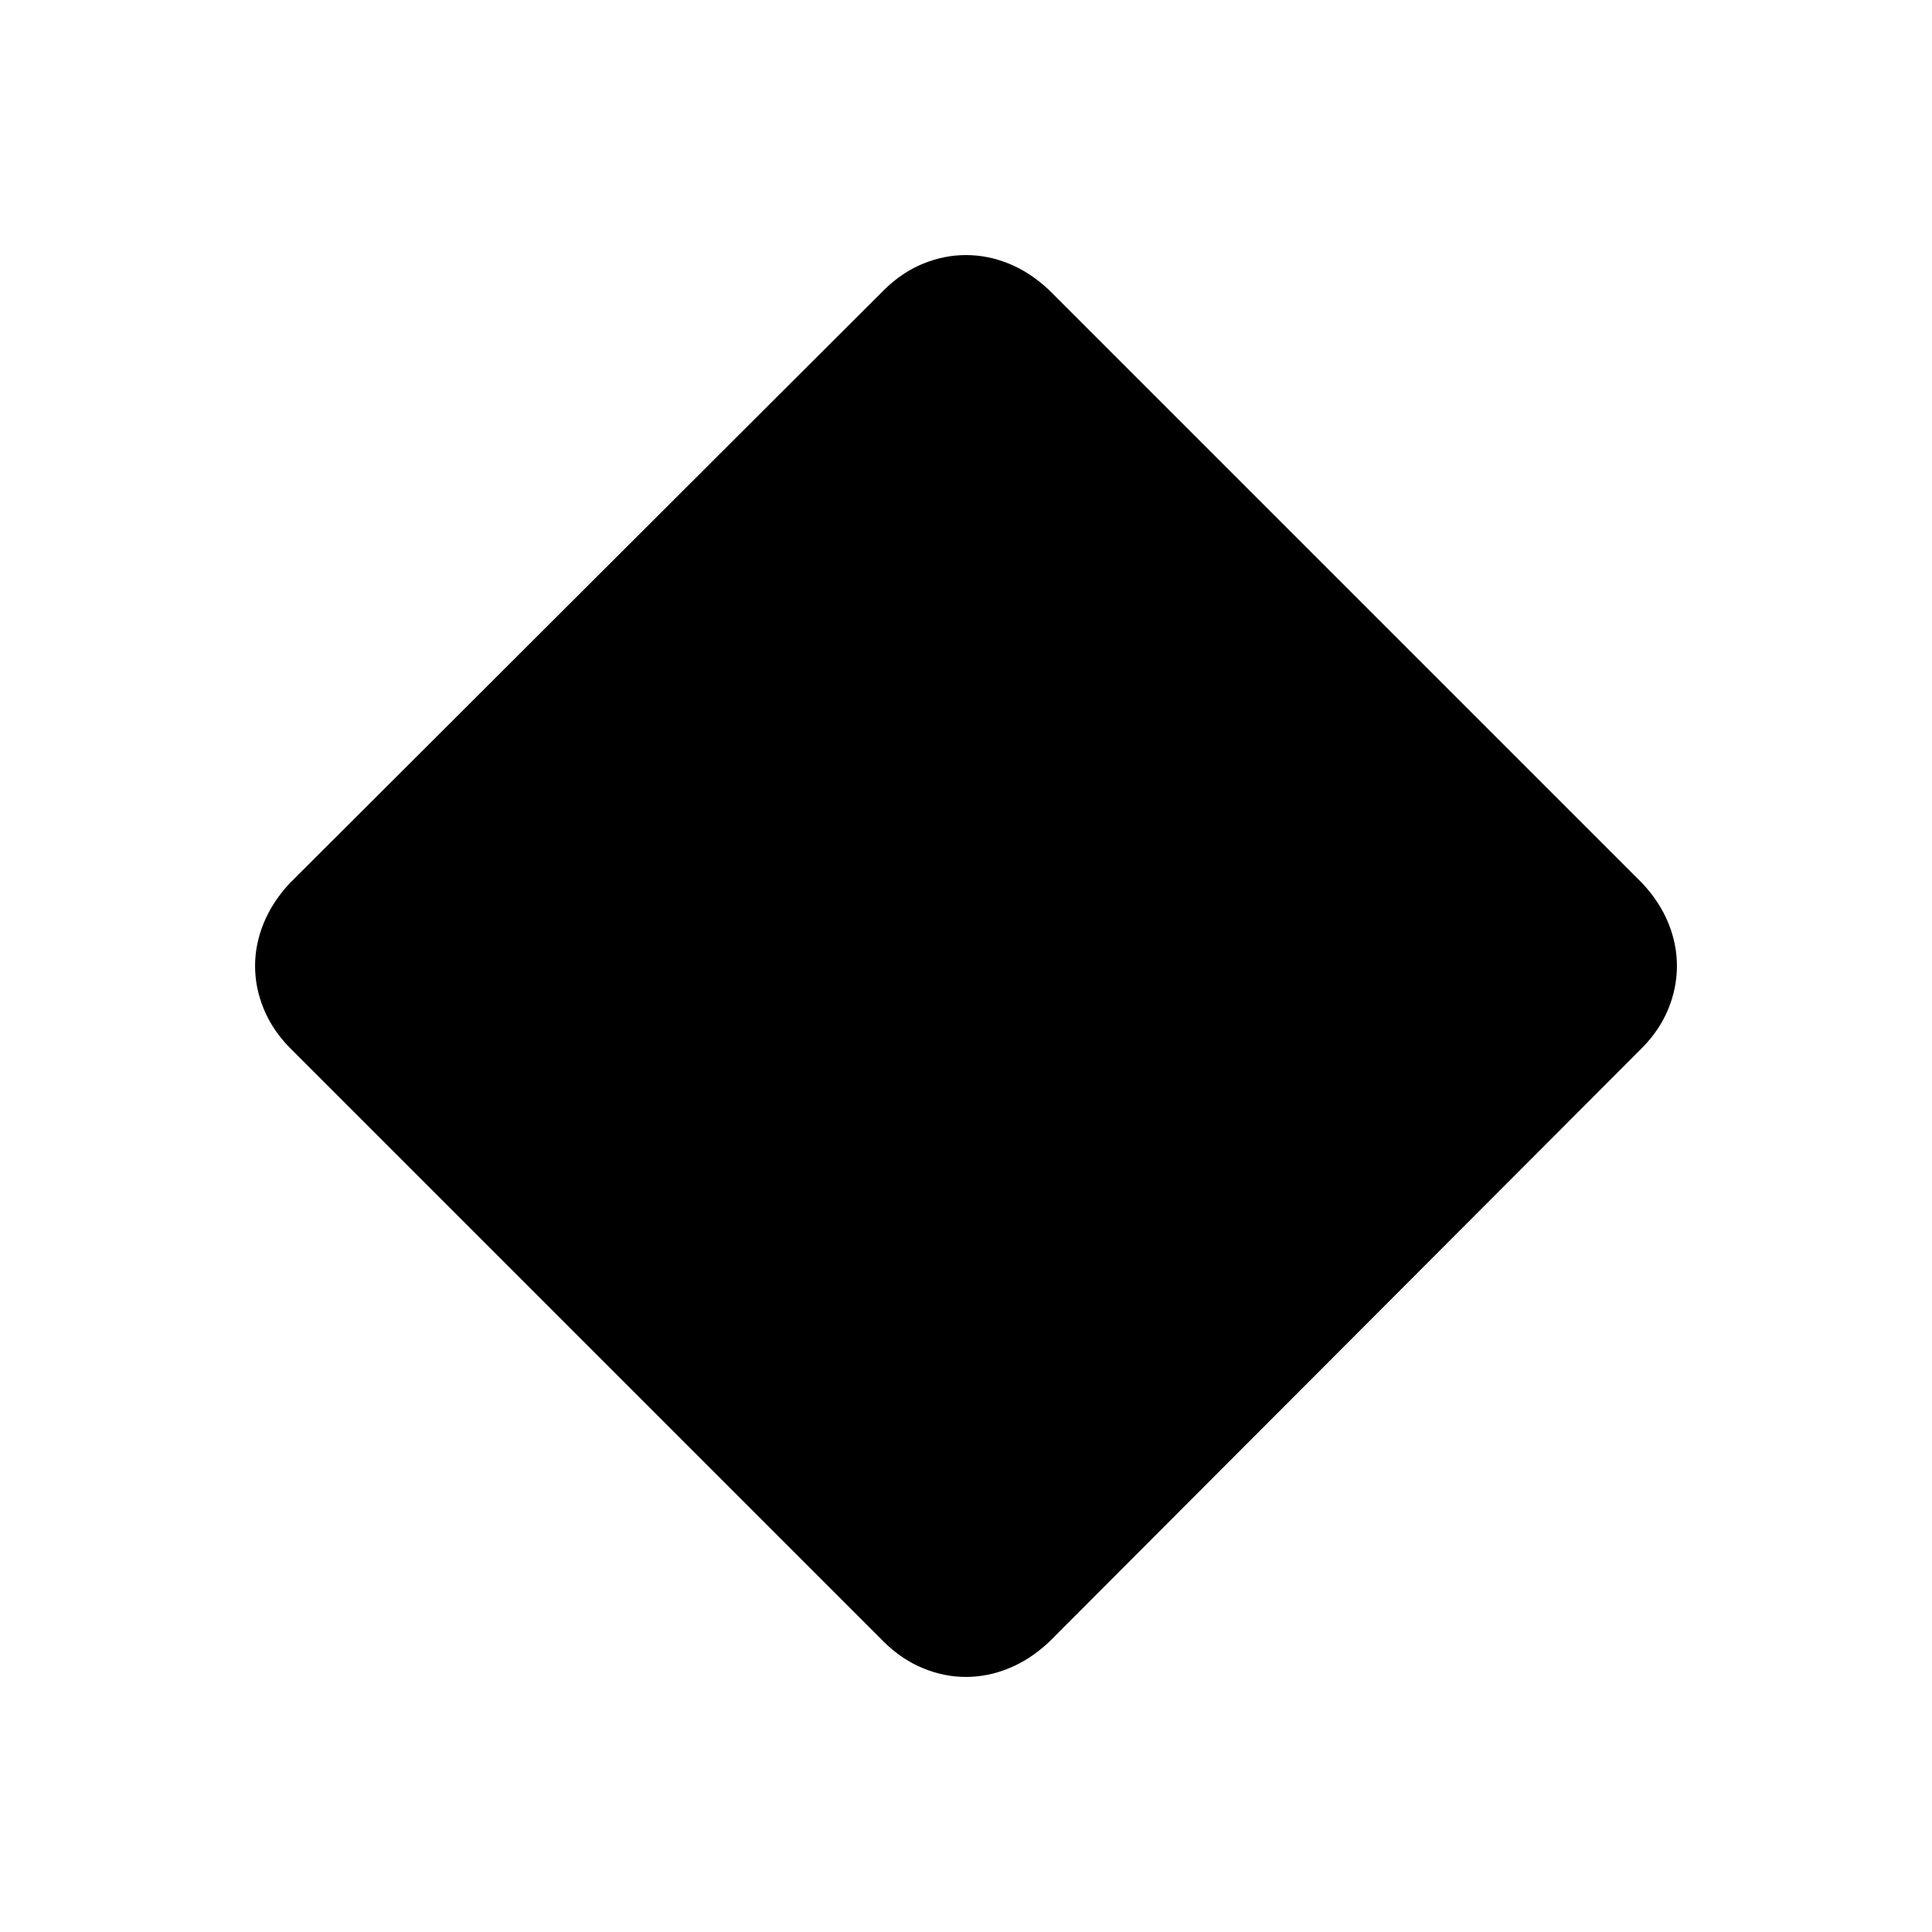 <svg xmlns="http://www.w3.org/2000/svg" height="40" viewBox="0 -960 960 960" width="40"><path d="M480-126.74q-10.87 0-21.35-4.32-10.47-4.31-19.24-12.89L143.95-439.41q-8.58-8.77-12.89-19.24-4.32-10.48-4.32-21.35 0-10.87 4.32-21.38 4.31-10.51 12.89-19.72l295.46-294.95q8.77-8.63 19.24-12.92 10.48-4.29 21.35-4.29 10.87 0 21.38 4.29t19.72 12.92L816.05-521.1q8.63 9.21 12.92 19.72 4.29 10.51 4.29 21.38t-4.29 21.35q-4.29 10.47-12.92 19.24L521.1-143.95q-9.21 8.58-19.72 12.89-10.51 4.32-21.38 4.32Z"/></svg>